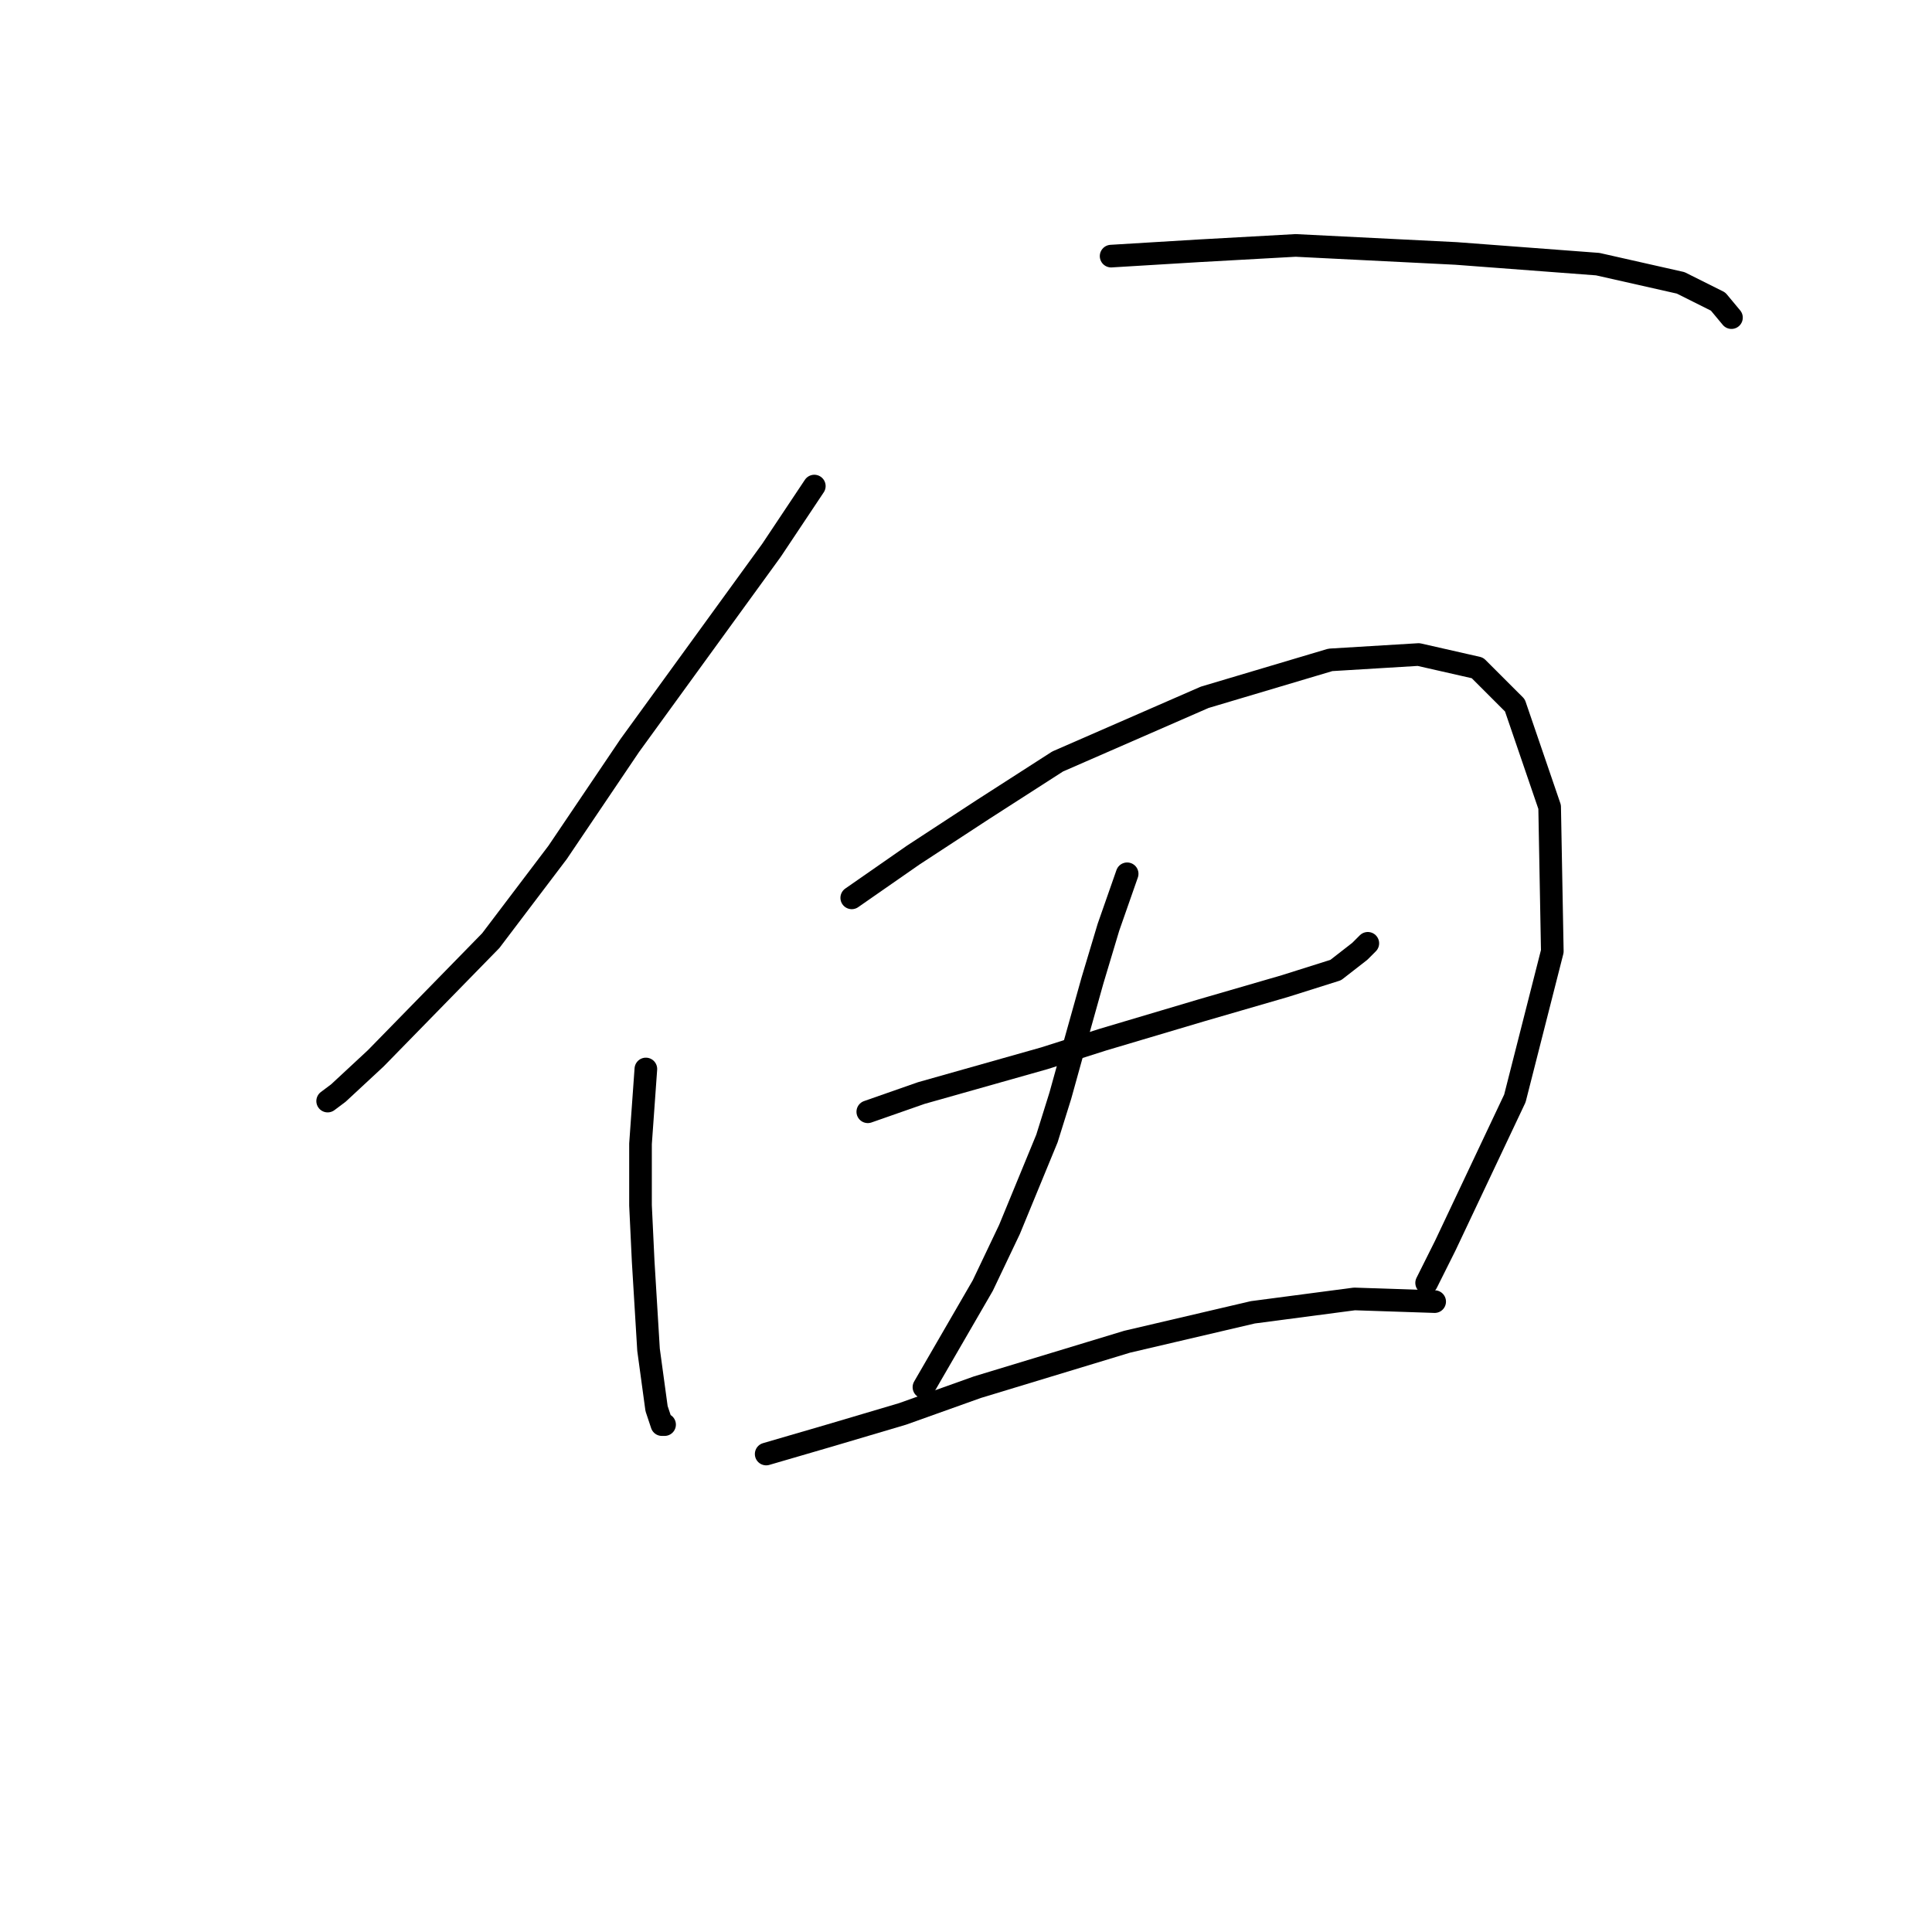 <?xml version="1.0" standalone="no"?>
    <svg width="256" height="256" xmlns="http://www.w3.org/2000/svg" version="1.1">
    <polyline stroke="black" stroke-width="3" stroke-linecap="round" fill="transparent" stroke-linejoin="round" points="107.901 64.407 102.232 72.911 83.454 98.775 73.888 112.947 65.03 124.639 49.795 140.229 44.835 144.835 43.417 145.898 43.417 145.898 " />
        <polyline stroke="black" stroke-width="3" stroke-linecap="round" fill="transparent" stroke-linejoin="round" points="147.229 33.937 158.921 33.229 171.676 32.52 192.934 33.583 211.712 35 222.696 37.48 227.656 39.96 229.427 42.086 229.427 42.086 " />
        <polyline stroke="black" stroke-width="3" stroke-linecap="round" fill="transparent" stroke-linejoin="round" points="85.58 141.646 84.871 151.566 84.871 159.715 85.225 167.156 85.934 178.848 86.997 186.643 87.705 188.768 88.06 188.768 88.06 188.768 " />
        <polyline stroke="black" stroke-width="3" stroke-linecap="round" fill="transparent" stroke-linejoin="round" points="112.861 118.97 121.01 113.301 130.222 107.278 140.143 100.901 159.629 92.397 176.282 87.437 187.974 86.729 195.768 88.5 200.729 93.46 205.335 106.924 205.689 126.056 200.729 145.543 191.517 165.03 189.037 169.99 189.037 169.99 " />
        <polyline stroke="black" stroke-width="3" stroke-linecap="round" fill="transparent" stroke-linejoin="round" points="114.987 147.315 122.073 144.835 138.371 140.229 146.166 137.749 159.275 133.851 170.258 130.662 176.99 128.537 180.179 126.056 181.242 124.994 181.242 124.994 " />
        <polyline stroke="black" stroke-width="3" stroke-linecap="round" fill="transparent" stroke-linejoin="round" points="149.354 115.782 146.874 122.868 144.749 129.954 142.268 138.811 140.497 145.189 138.725 150.858 133.765 162.904 130.222 170.345 122.427 183.808 122.427 183.808 " />
        <polyline stroke="black" stroke-width="3" stroke-linecap="round" fill="transparent" stroke-linejoin="round" points="101.523 192.666 110.027 190.186 119.593 187.351 129.513 183.808 149.354 177.785 166.007 173.888 179.47 172.116 190.1 172.47 190.1 172.47 " />
        </svg>
